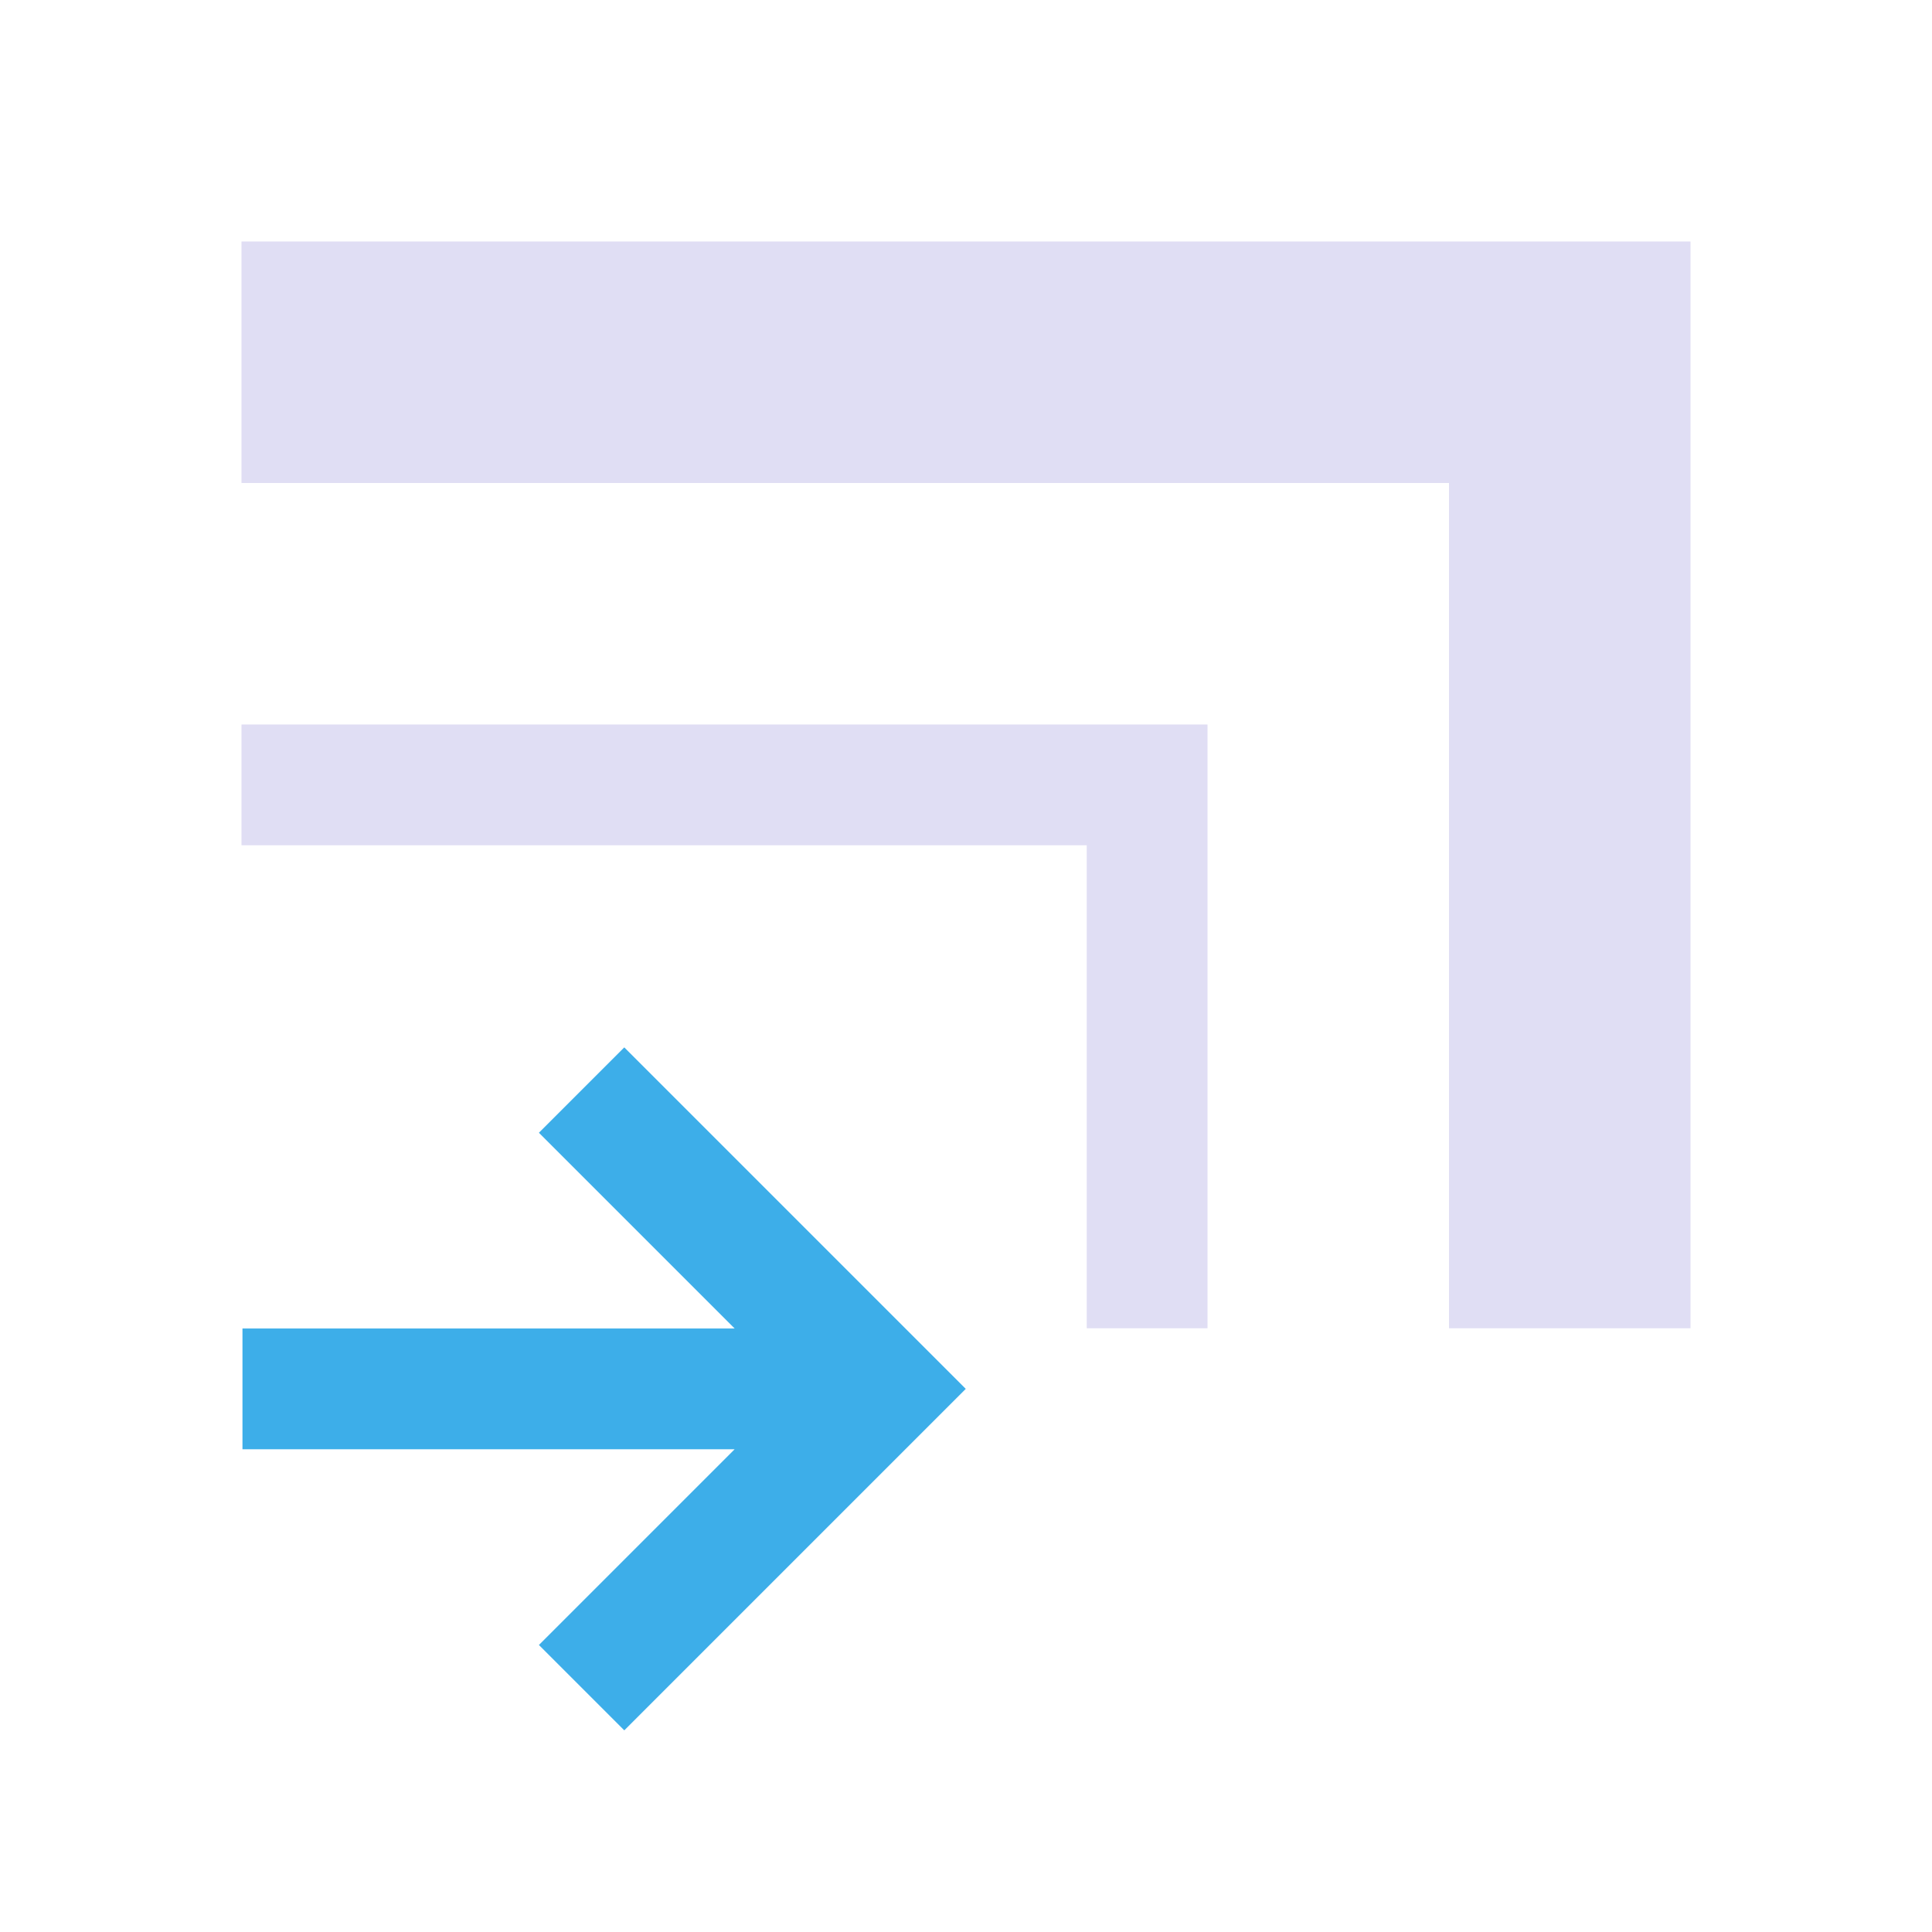 <svg xmlns="http://www.w3.org/2000/svg" viewBox="0 0 16 16">
  <defs id="defs3051">
    <style type="text/css" id="current-color-scheme">
      .ColorScheme-Text {
        color:#e0def4;
      }
      .ColorScheme-Highlight {
        color:#3daee9;
      }
      </style>
  </defs>
 <path 
     style="fill:currentColor;fill-opacity:1;stroke:none" 
     d="M 2 2 L 2 4 L 12 4 L 12 11 L 14 11 L 14 2 L 2 2 z M 2 6 L 2 7 L 9 7 L 9 11 L 10 11 L 10 6 L 2 6 z "
     class="ColorScheme-Text"/>
  <path
     style="fill:currentColor;fill-opacity:1;stroke:none" 
     d="m 5.17,14.33 -0.707,-0.707 1.621,-1.621 -4.076,0 0,-1 4.076,0 L 4.463,9.381 5.17,8.674 7.998,11.502 7.291,12.209 Z"
     class="ColorScheme-Highlight"/>
</svg>
